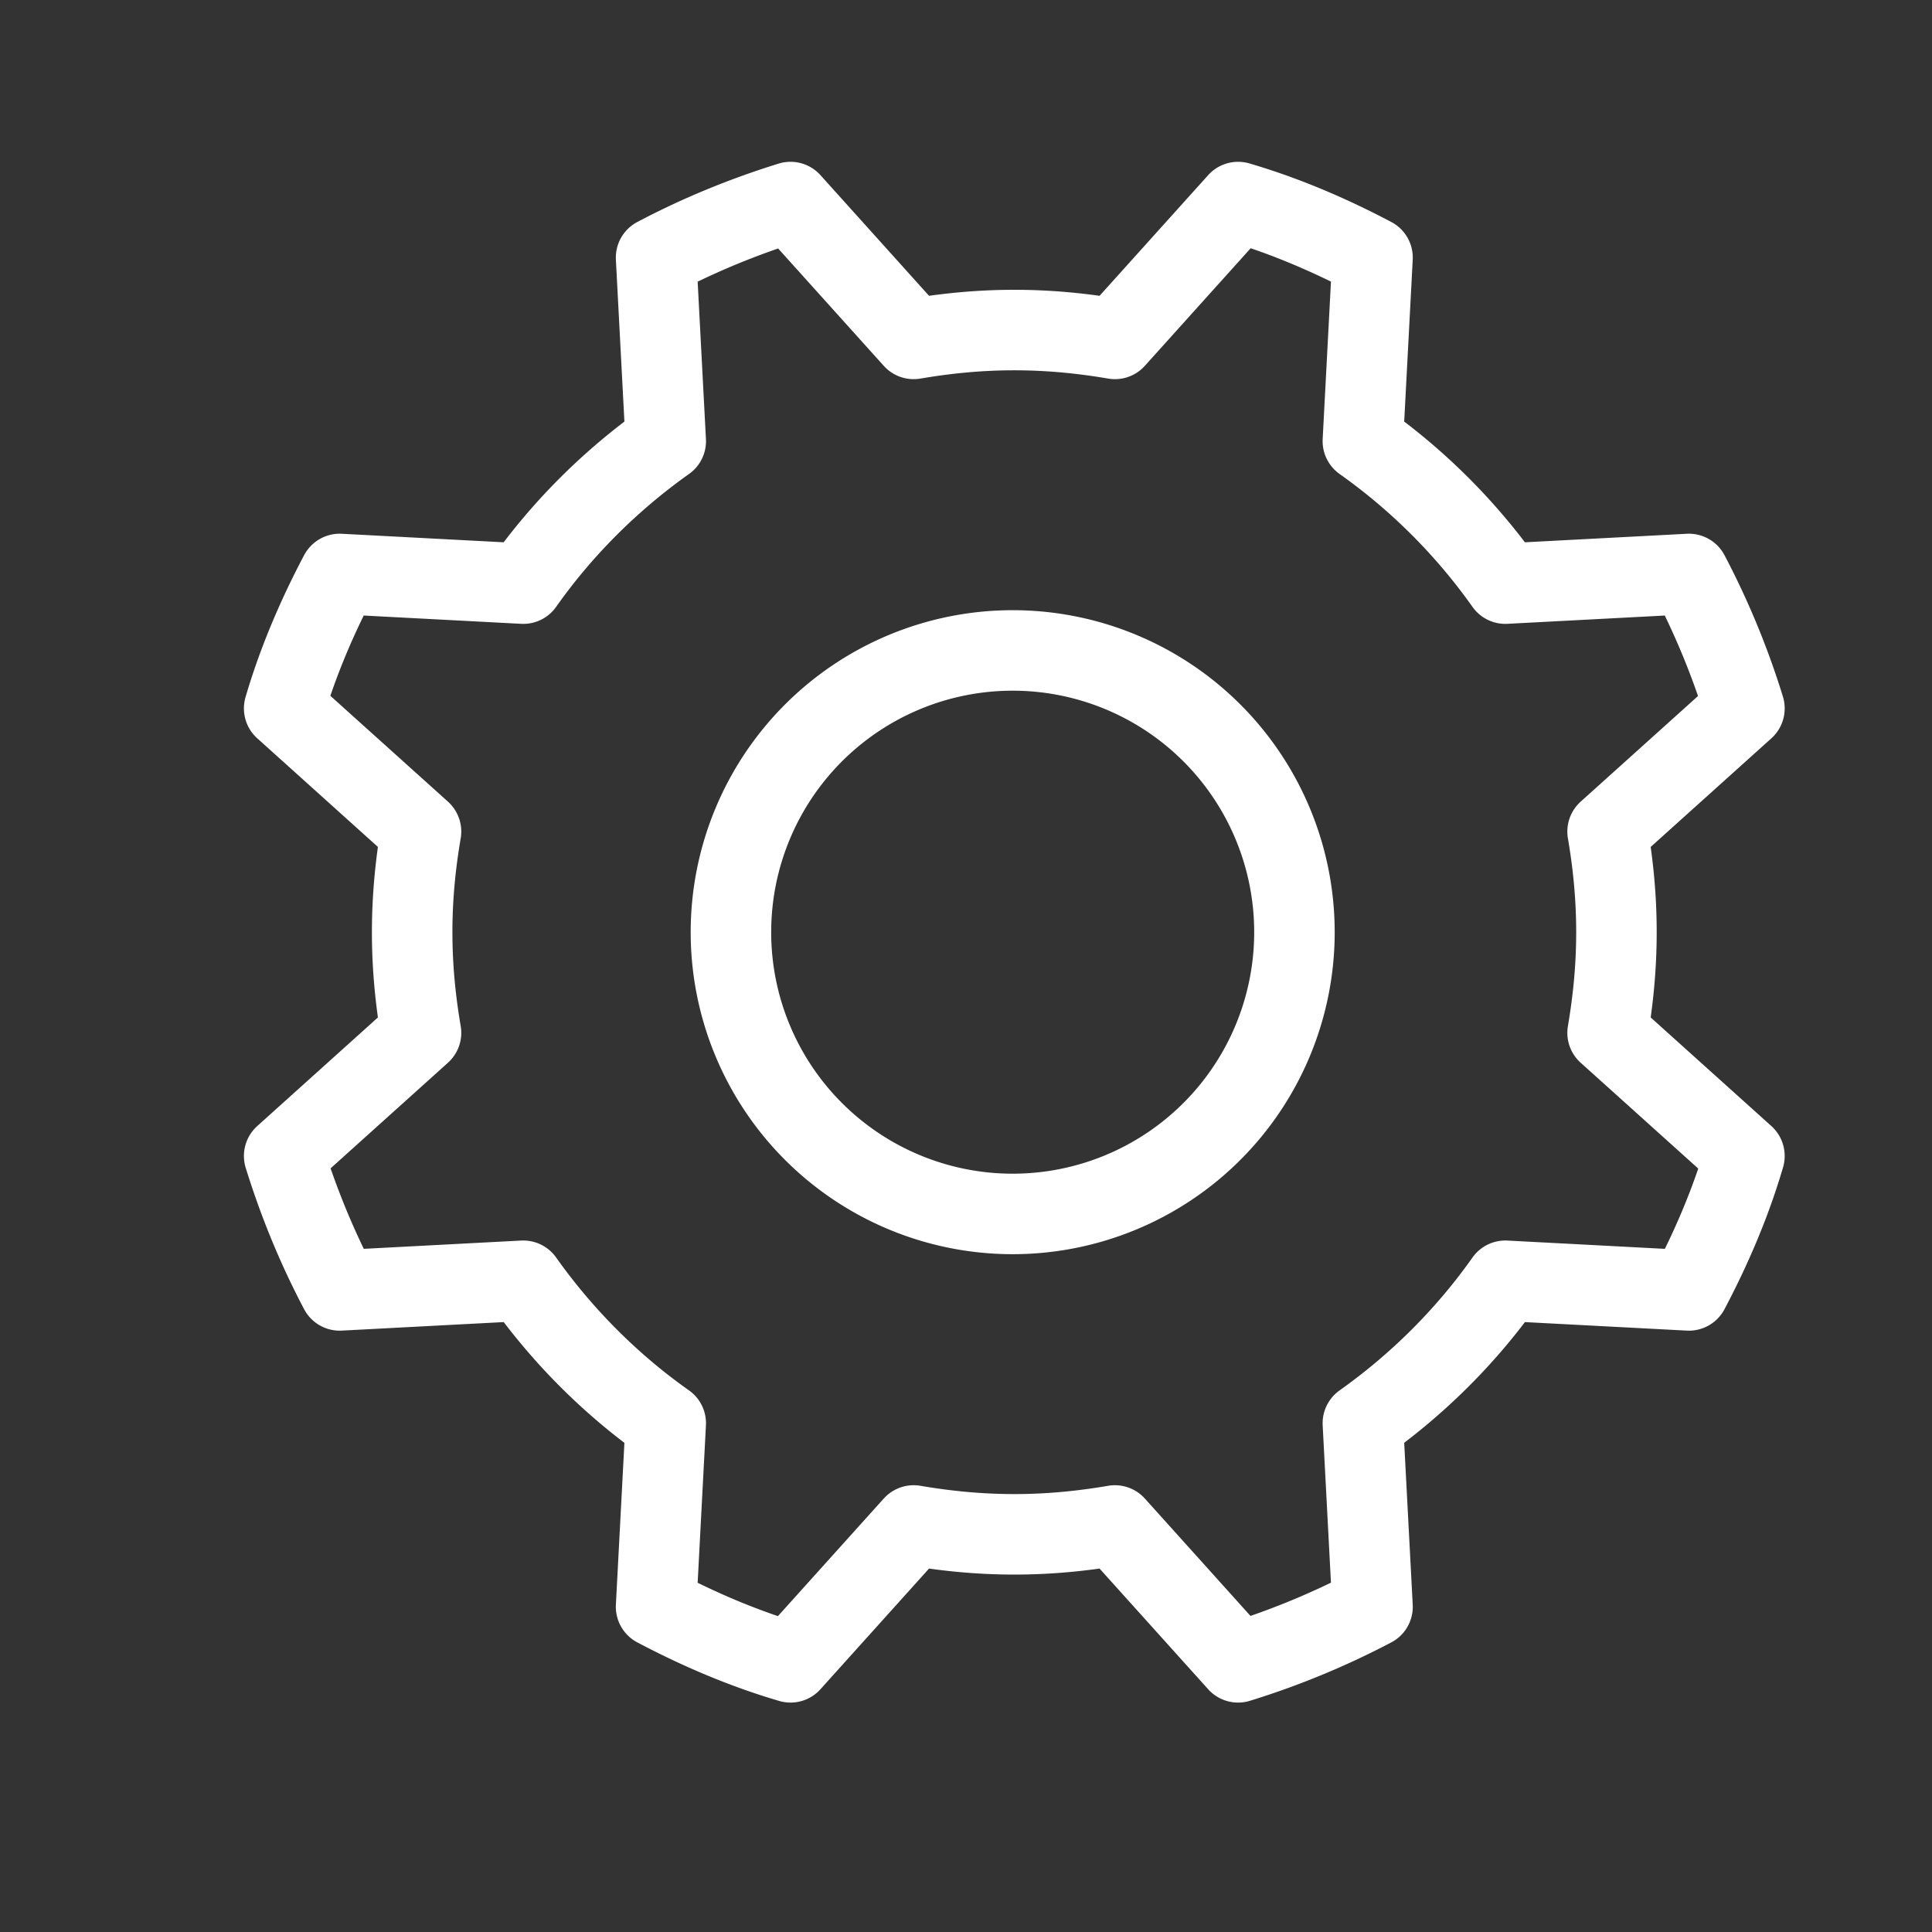 <svg xmlns="http://www.w3.org/2000/svg" width="24" height="24" fill="none" viewBox="0 0 24 24">
  <rect x="0" y="0" width="24" height="24" fill="#333333" stroke="none"/>
  <g class="Name=ObjectGear">
    <path stroke="#fff" stroke-linecap="round" stroke-linejoin="round" d="M12.58 15.08a3.5 3.5 0 1 0 0-7 3.5 3.5 0 0 0 0 7Z" class="icon-primary-stroke"/>
    <path stroke="#fff" stroke-linecap="round" stroke-linejoin="round" d="M20.08 11.58c0-.43-.04-.84-.11-1.25l1.7-1.53a9.78 9.78 0 0 0-.69-1.67l-2.28.12a7.437 7.437 0 0 0-1.77-1.77l.12-2.28c-.53-.28-1.09-.52-1.67-.69l-1.53 1.7c-.41-.07-.82-.11-1.25-.11-.43 0-.84.04-1.25.11l-1.53-1.7c-.58.18-1.14.41-1.67.69l.12 2.28c-.69.49-1.29 1.09-1.77 1.77l-2.28-.12c-.28.53-.52 1.09-.69 1.67l1.7 1.53c-.07.41-.11.82-.11 1.25 0 .43.04.84.11 1.25l-1.7 1.53c.18.58.41 1.14.69 1.67l2.28-.12c.49.69 1.09 1.29 1.77 1.77l-.12 2.28c.53.28 1.09.52 1.67.69l1.53-1.7c.41.07.82.11 1.25.11.43 0 .84-.04 1.25-.11l1.53 1.7a9.78 9.78 0 0 0 1.67-.69l-.12-2.28c.69-.49 1.29-1.09 1.77-1.77l2.28.12c.28-.53.52-1.09.69-1.67l-1.7-1.53c.07-.41.11-.82.11-1.25v0Z" class="icon-primary-stroke"/>
  </g>
</svg>
